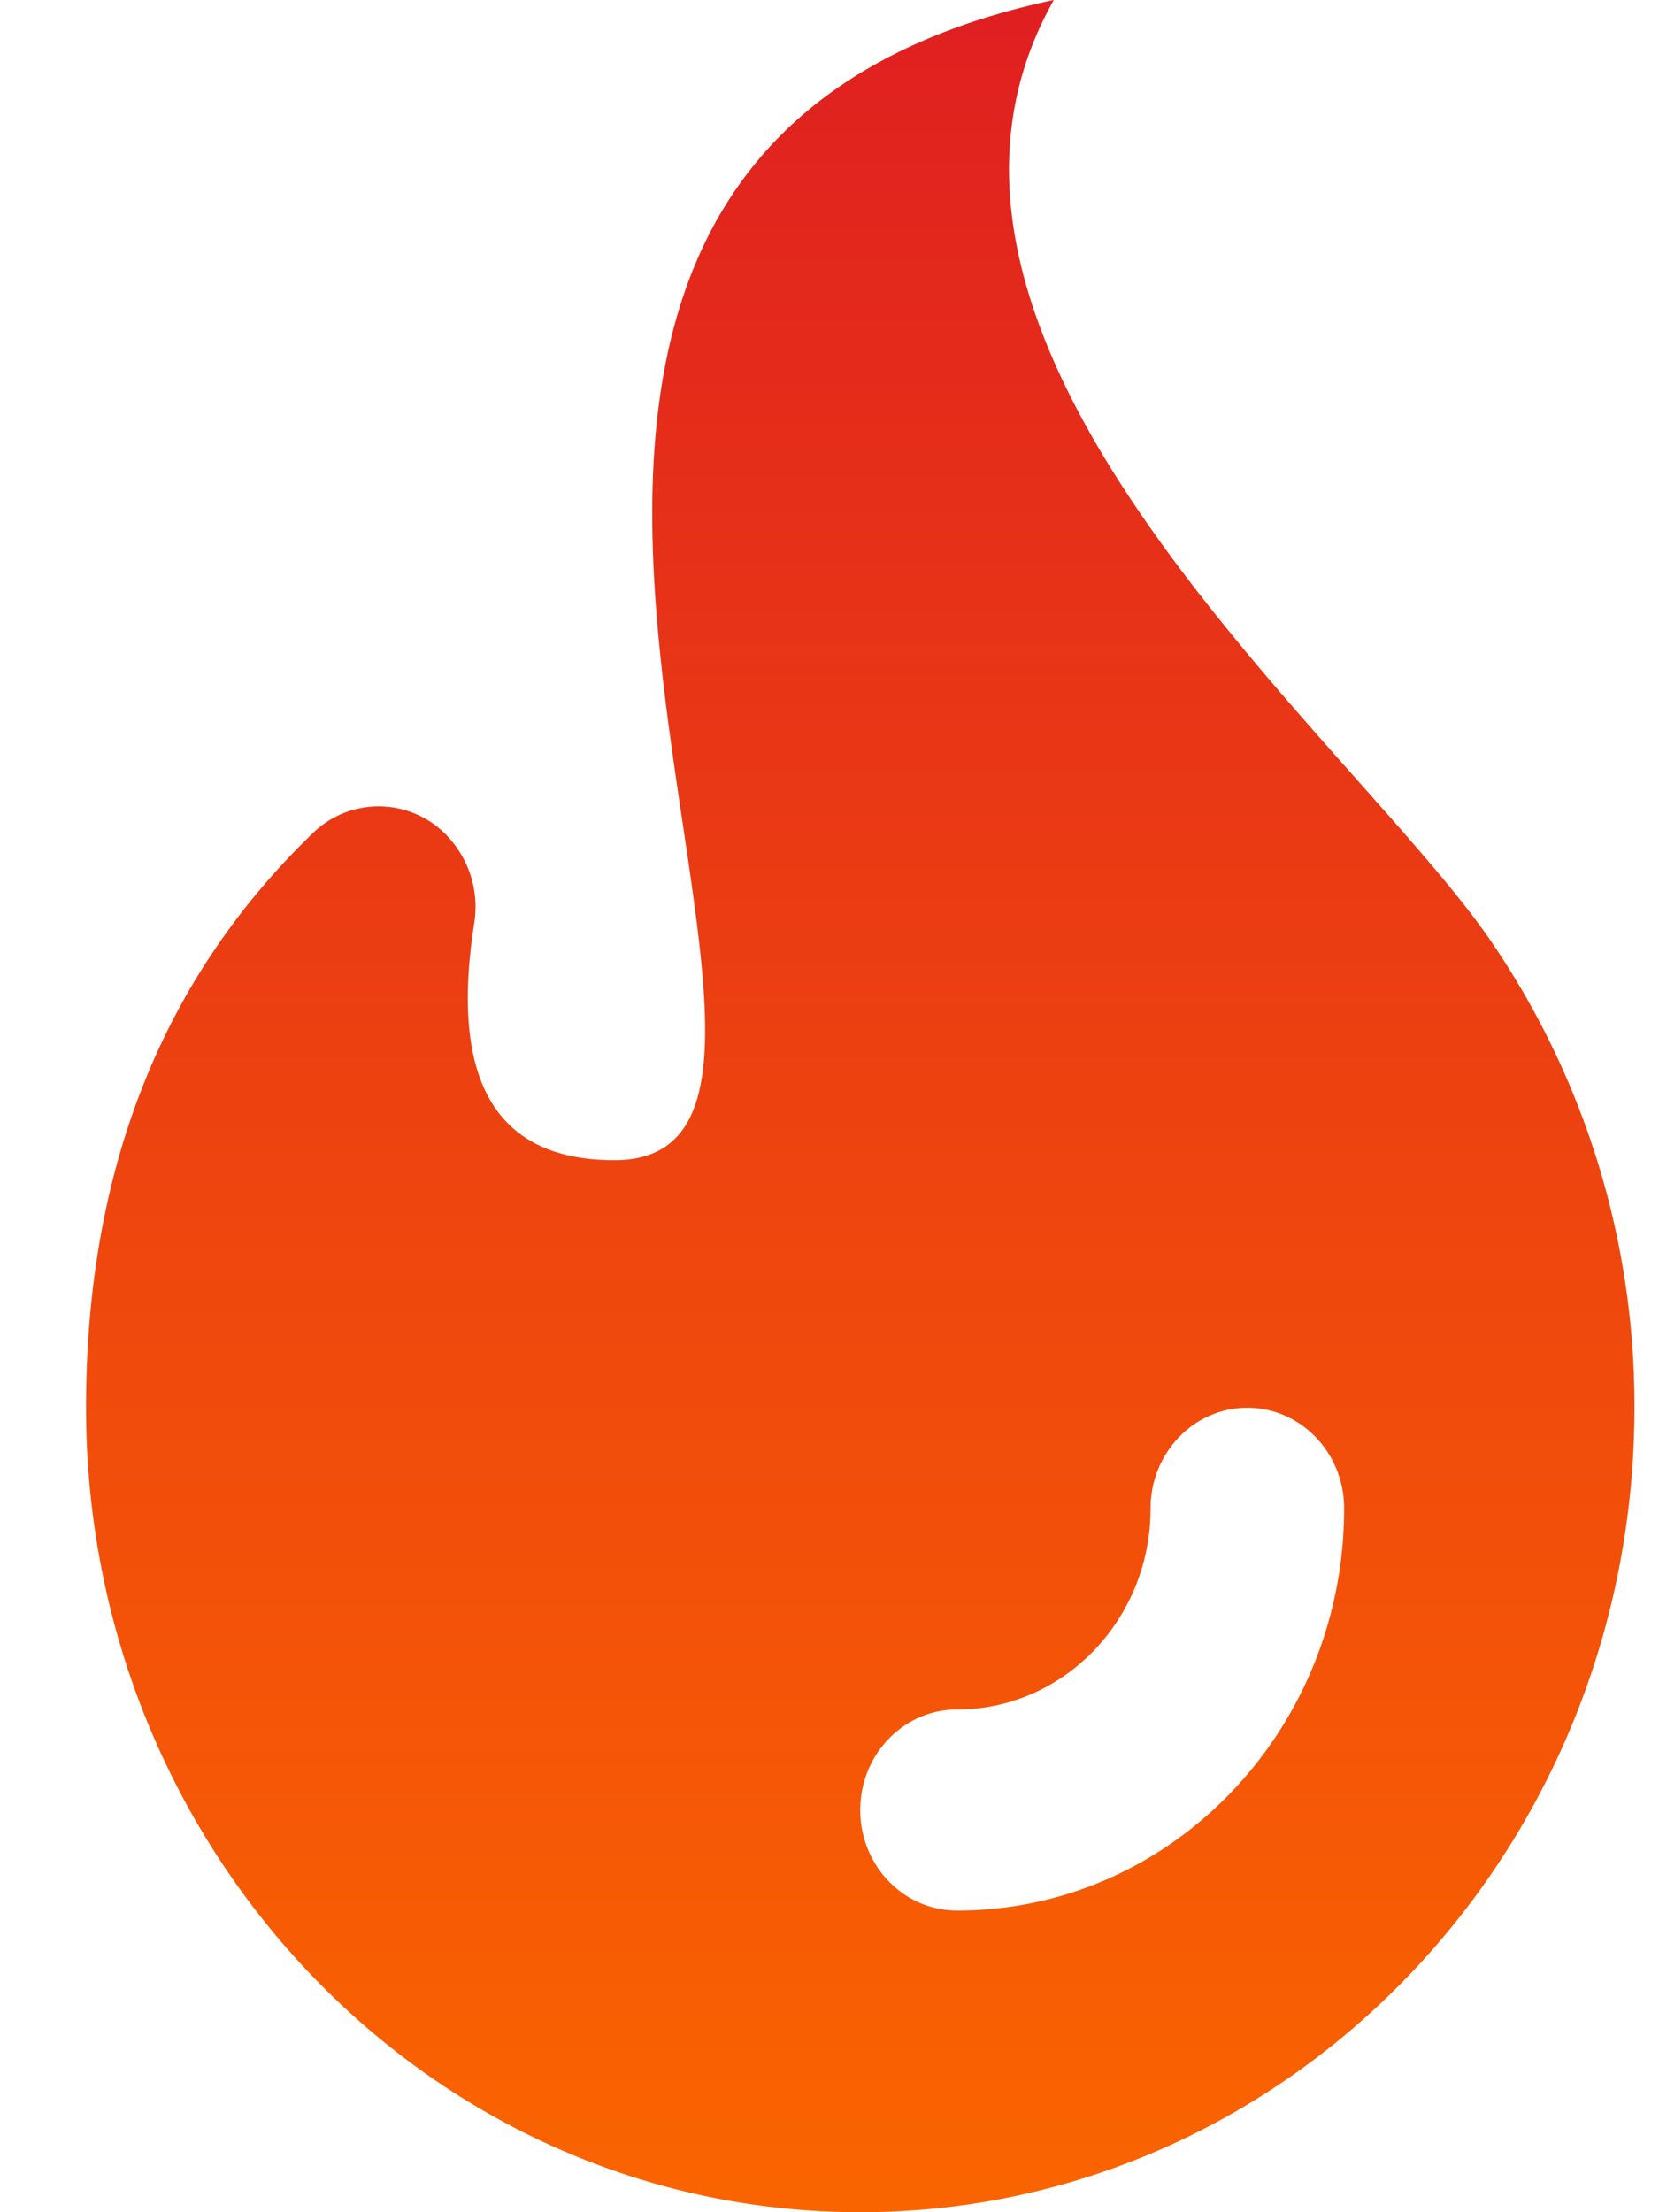 <svg width="15" height="20" xmlns="http://www.w3.org/2000/svg"><defs><linearGradient x1="50%" y1="0%" x2="50%" y2="100%" id="a"><stop stop-color="#E02020" offset="0%"/><stop stop-color="#FA6400" offset="100%"/></linearGradient></defs><path d="M7.778 20c-3.866 0-7-3.256-7-7.273 0-2.144.684-3.876 2.05-5.194a.852.852 0 0 1 1.237.048.933.933 0 0 1 .223.764c-.224 1.43.198 2.144 1.266 2.144 2.798 0-3.045-9 3.974-10.489-1.75 3.106 2.666 6.65 3.937 8.486a7.432 7.432 0 0 1 1.313 4.241c0 4.017-3.134 7.273-7 7.273Zm.875-2.727c1.933 0 3.5-1.628 3.5-3.637 0-.502-.392-.909-.875-.909s-.875.407-.875.91c0 1.004-.784 1.818-1.75 1.818-.483 0-.875.407-.875.909s.392.909.875.909Z" fill="url(#a)" fill-rule="nonzero"/></svg>